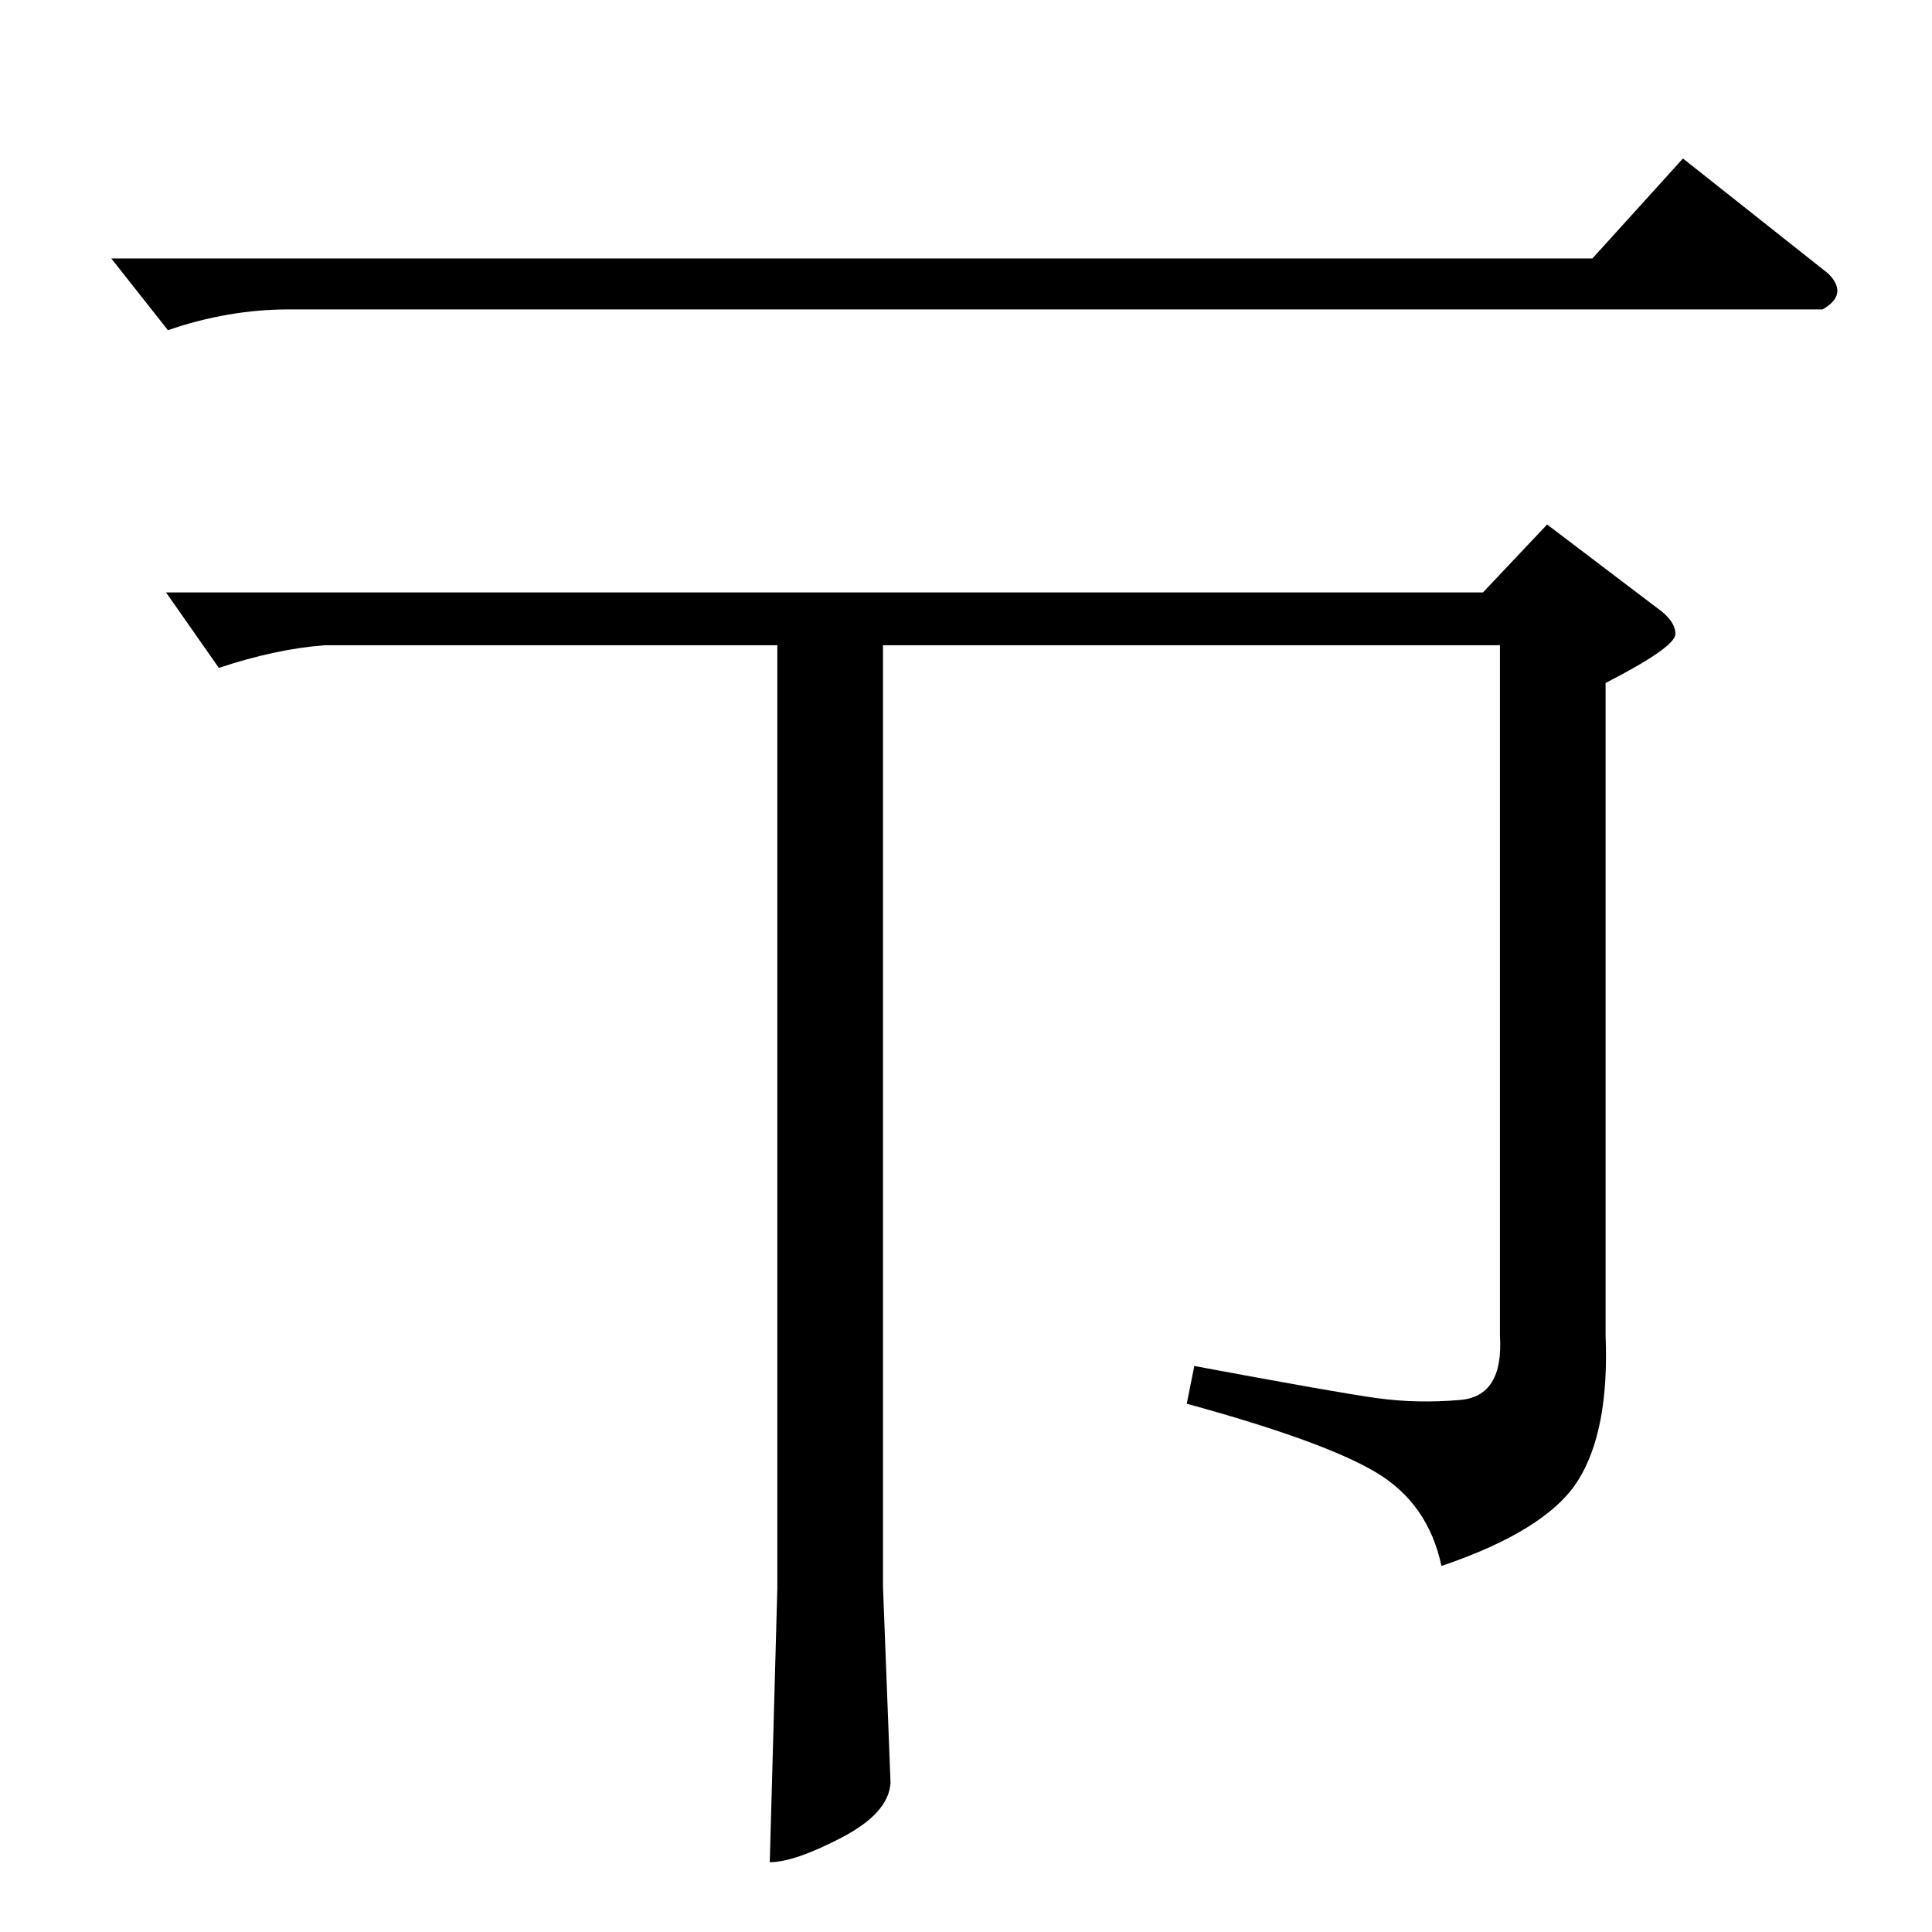 <?xml version="1.0" standalone="no"?>
<!DOCTYPE svg PUBLIC "-//W3C//DTD SVG 1.1//EN" "http://www.w3.org/Graphics/SVG/1.1/DTD/svg11.dtd" >
<svg xmlns="http://www.w3.org/2000/svg" xmlns:xlink="http://www.w3.org/1999/xlink" version="1.1" viewBox="0 -143 1024 1024">
  <g transform="matrix(1 0 0 -1 0 881)">
   <path fill="currentColor"
d="M59 887h785l48 53l77 -61q11 -11 -3 -19h-813q-32 0 -64 -11zM412 682h-240q-26 -2 -56 -12l-28 40h698l34 36l58 -44q10 -7 10 -14t-37 -26v-346q2 -50 -14.5 -76.5t-72.5 -45.5q-7 33 -34.5 49.5t-100.5 36.5l4 20q75 -14 96.5 -17t44.5 -1t21 34v366h-327v-499l4 -104
q-1 -16 -26 -29t-38 -13l4 145v500z" />
  </g>

</svg>
